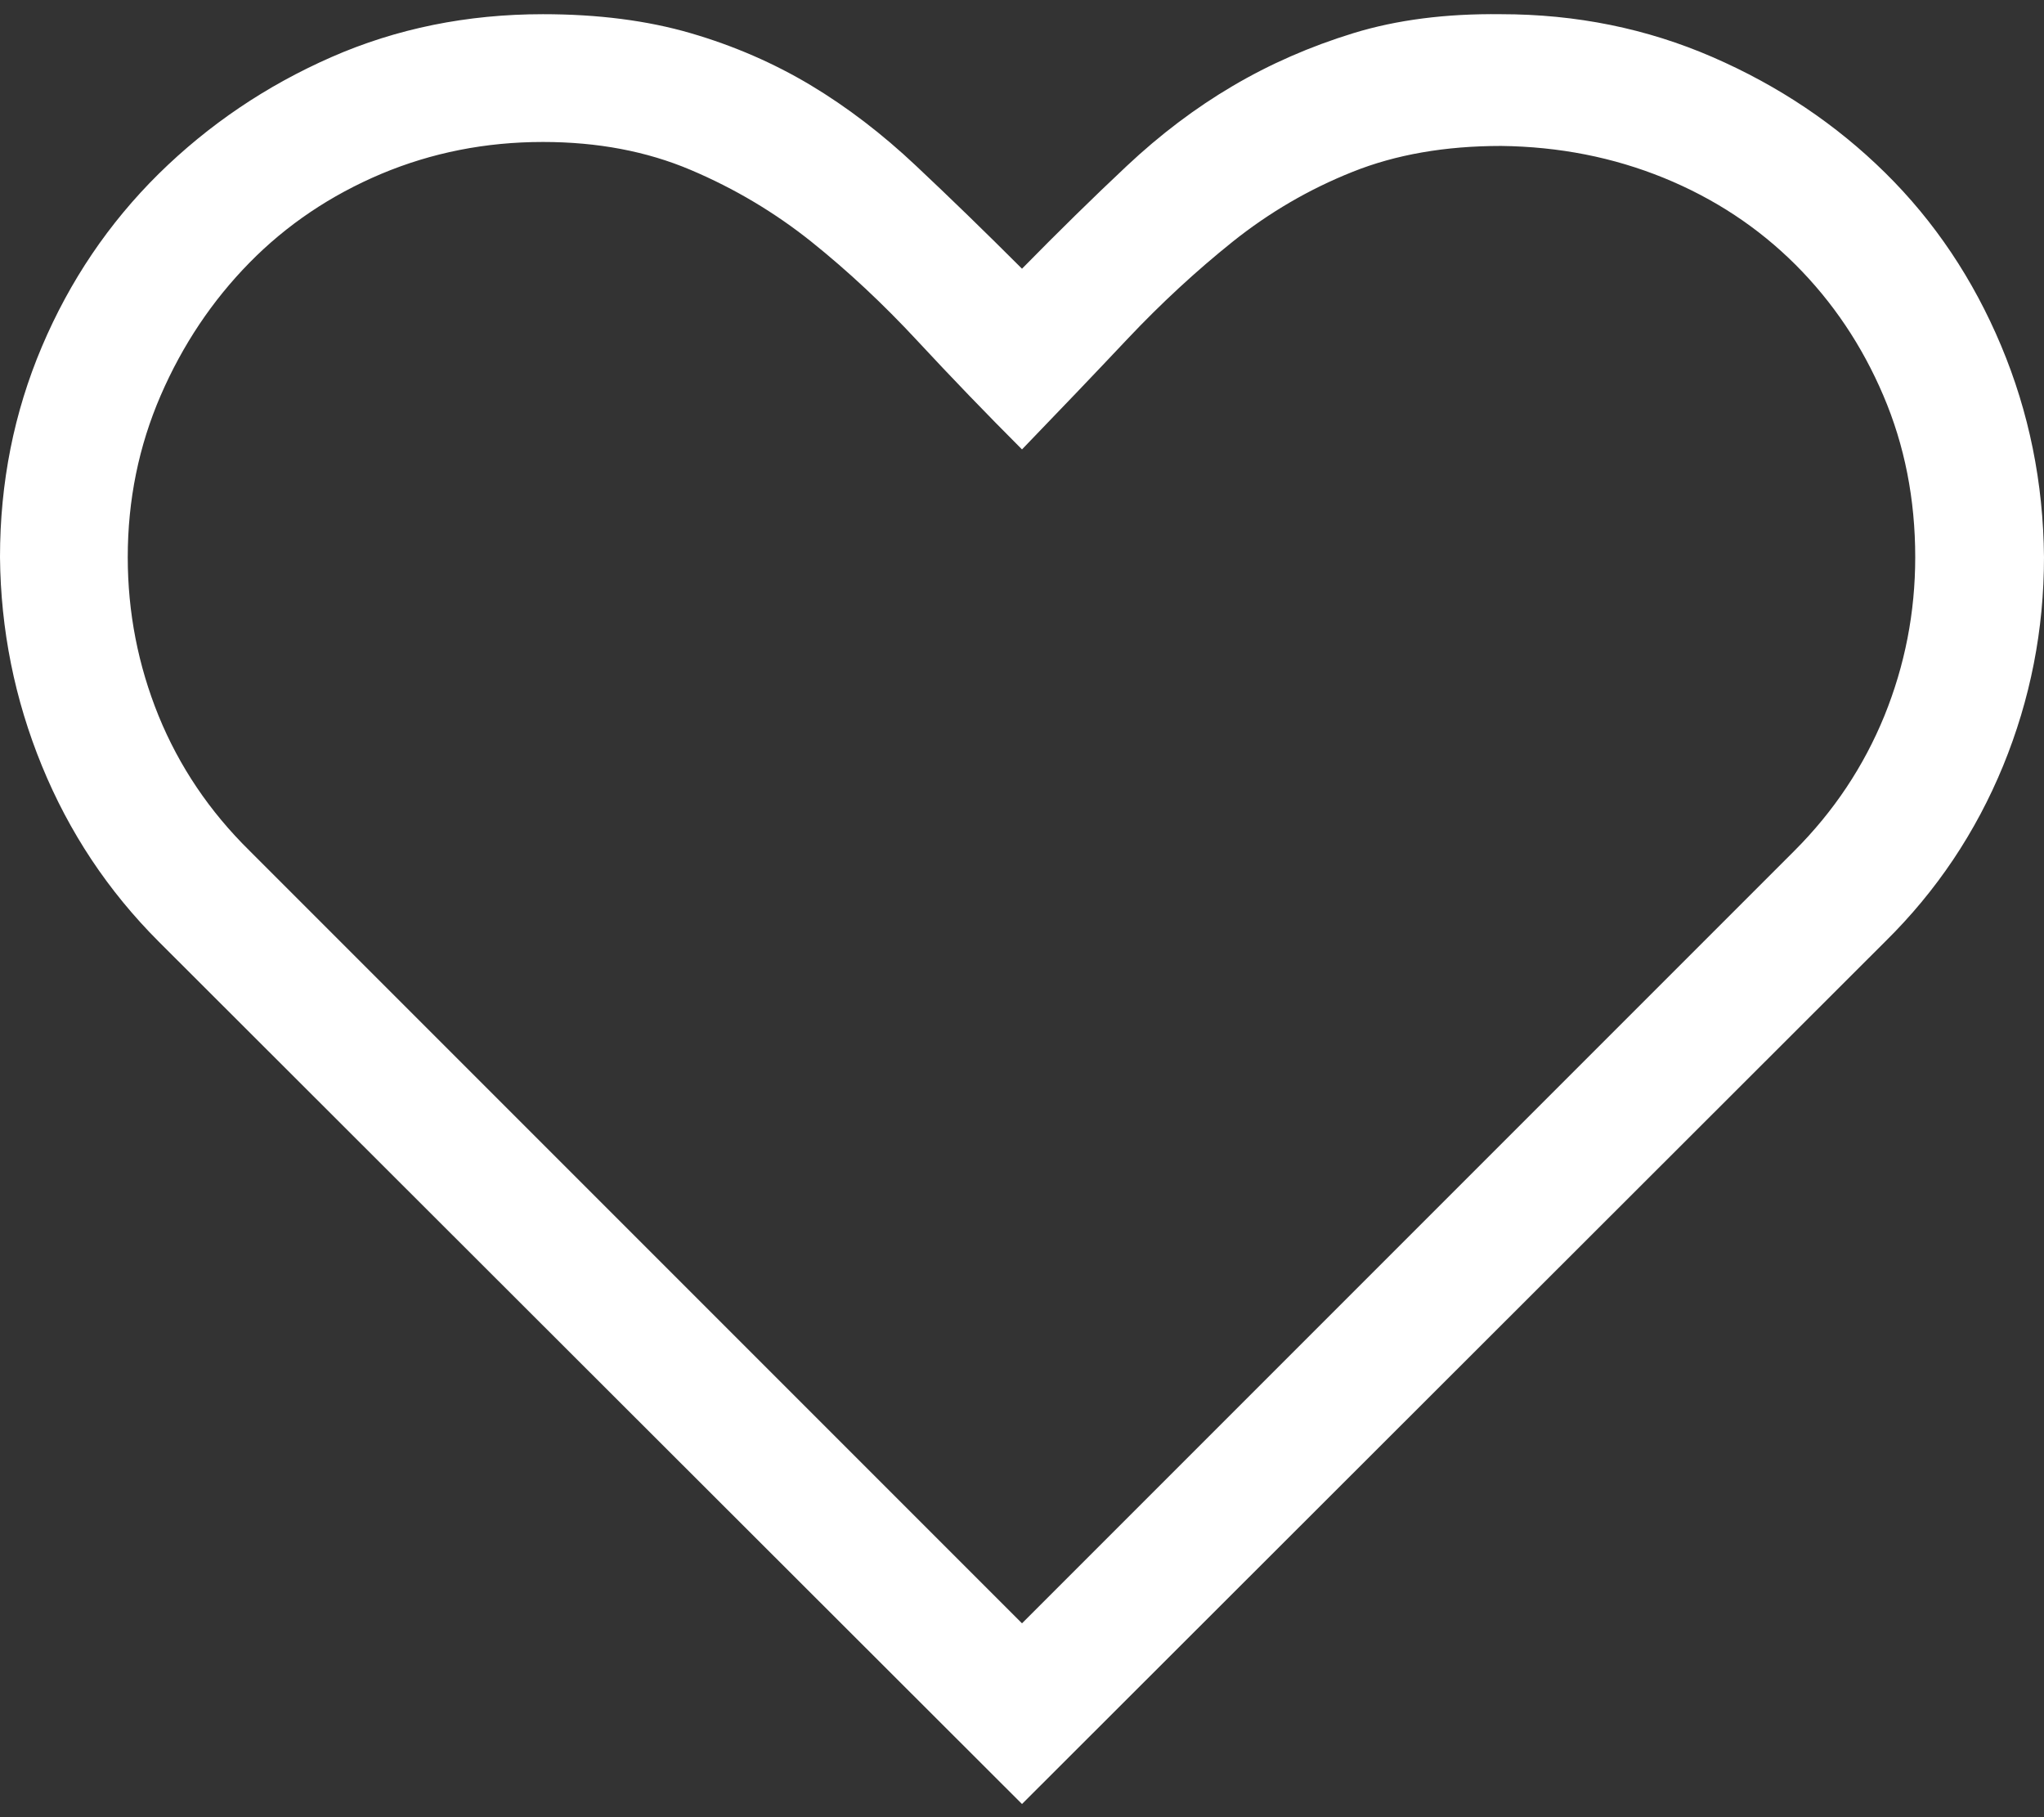 <svg width="18" height="16" viewBox="0 0 18 16" fill="none" xmlns="http://www.w3.org/2000/svg">
<rect x="0" y="0" width="18" height="16" fill="#333333" stroke="none"/>
<path d="M13.219 0.125C13.881 0.125 14.502 0.251 15.082 0.503C15.662 0.755 16.169 1.095 16.602 1.522C17.036 1.95 17.376 2.457 17.622 3.043C17.868 3.629 17.994 4.25 18 4.906C18 5.545 17.88 6.157 17.64 6.743C17.399 7.329 17.054 7.845 16.602 8.29L9 15.884L1.397 8.29C0.952 7.845 0.609 7.329 0.369 6.743C0.129 6.157 0.006 5.545 0 4.906C0 4.25 0.123 3.632 0.369 3.052C0.615 2.472 0.958 1.965 1.397 1.531C1.837 1.098 2.344 0.755 2.918 0.503C3.492 0.251 4.113 0.125 4.781 0.125C5.268 0.125 5.701 0.181 6.082 0.292C6.463 0.403 6.814 0.556 7.137 0.749C7.459 0.942 7.77 1.18 8.068 1.461C8.367 1.742 8.678 2.044 9 2.366C9.322 2.038 9.63 1.736 9.923 1.461C10.216 1.186 10.526 0.951 10.854 0.758C11.183 0.564 11.537 0.409 11.918 0.292C12.299 0.175 12.732 0.119 13.219 0.125ZM15.803 7.49C16.148 7.145 16.412 6.749 16.594 6.304C16.775 5.858 16.866 5.393 16.866 4.906C16.866 4.396 16.773 3.922 16.585 3.482C16.398 3.043 16.14 2.659 15.812 2.331C15.483 2.003 15.097 1.748 14.651 1.566C14.206 1.385 13.729 1.291 13.219 1.285C12.727 1.285 12.29 1.361 11.909 1.514C11.528 1.666 11.177 1.871 10.854 2.129C10.532 2.387 10.225 2.671 9.932 2.981C9.639 3.292 9.328 3.617 9 3.957C8.684 3.641 8.376 3.321 8.077 2.999C7.778 2.677 7.468 2.387 7.146 2.129C6.823 1.871 6.469 1.66 6.082 1.496C5.695 1.332 5.262 1.25 4.781 1.25C4.277 1.25 3.803 1.344 3.357 1.531C2.912 1.719 2.525 1.979 2.197 2.313C1.869 2.647 1.608 3.037 1.415 3.482C1.222 3.928 1.125 4.402 1.125 4.906C1.125 5.393 1.216 5.858 1.397 6.304C1.579 6.749 1.846 7.145 2.197 7.49L9 14.293L15.803 7.49Z" fill="white"/>
</svg>
